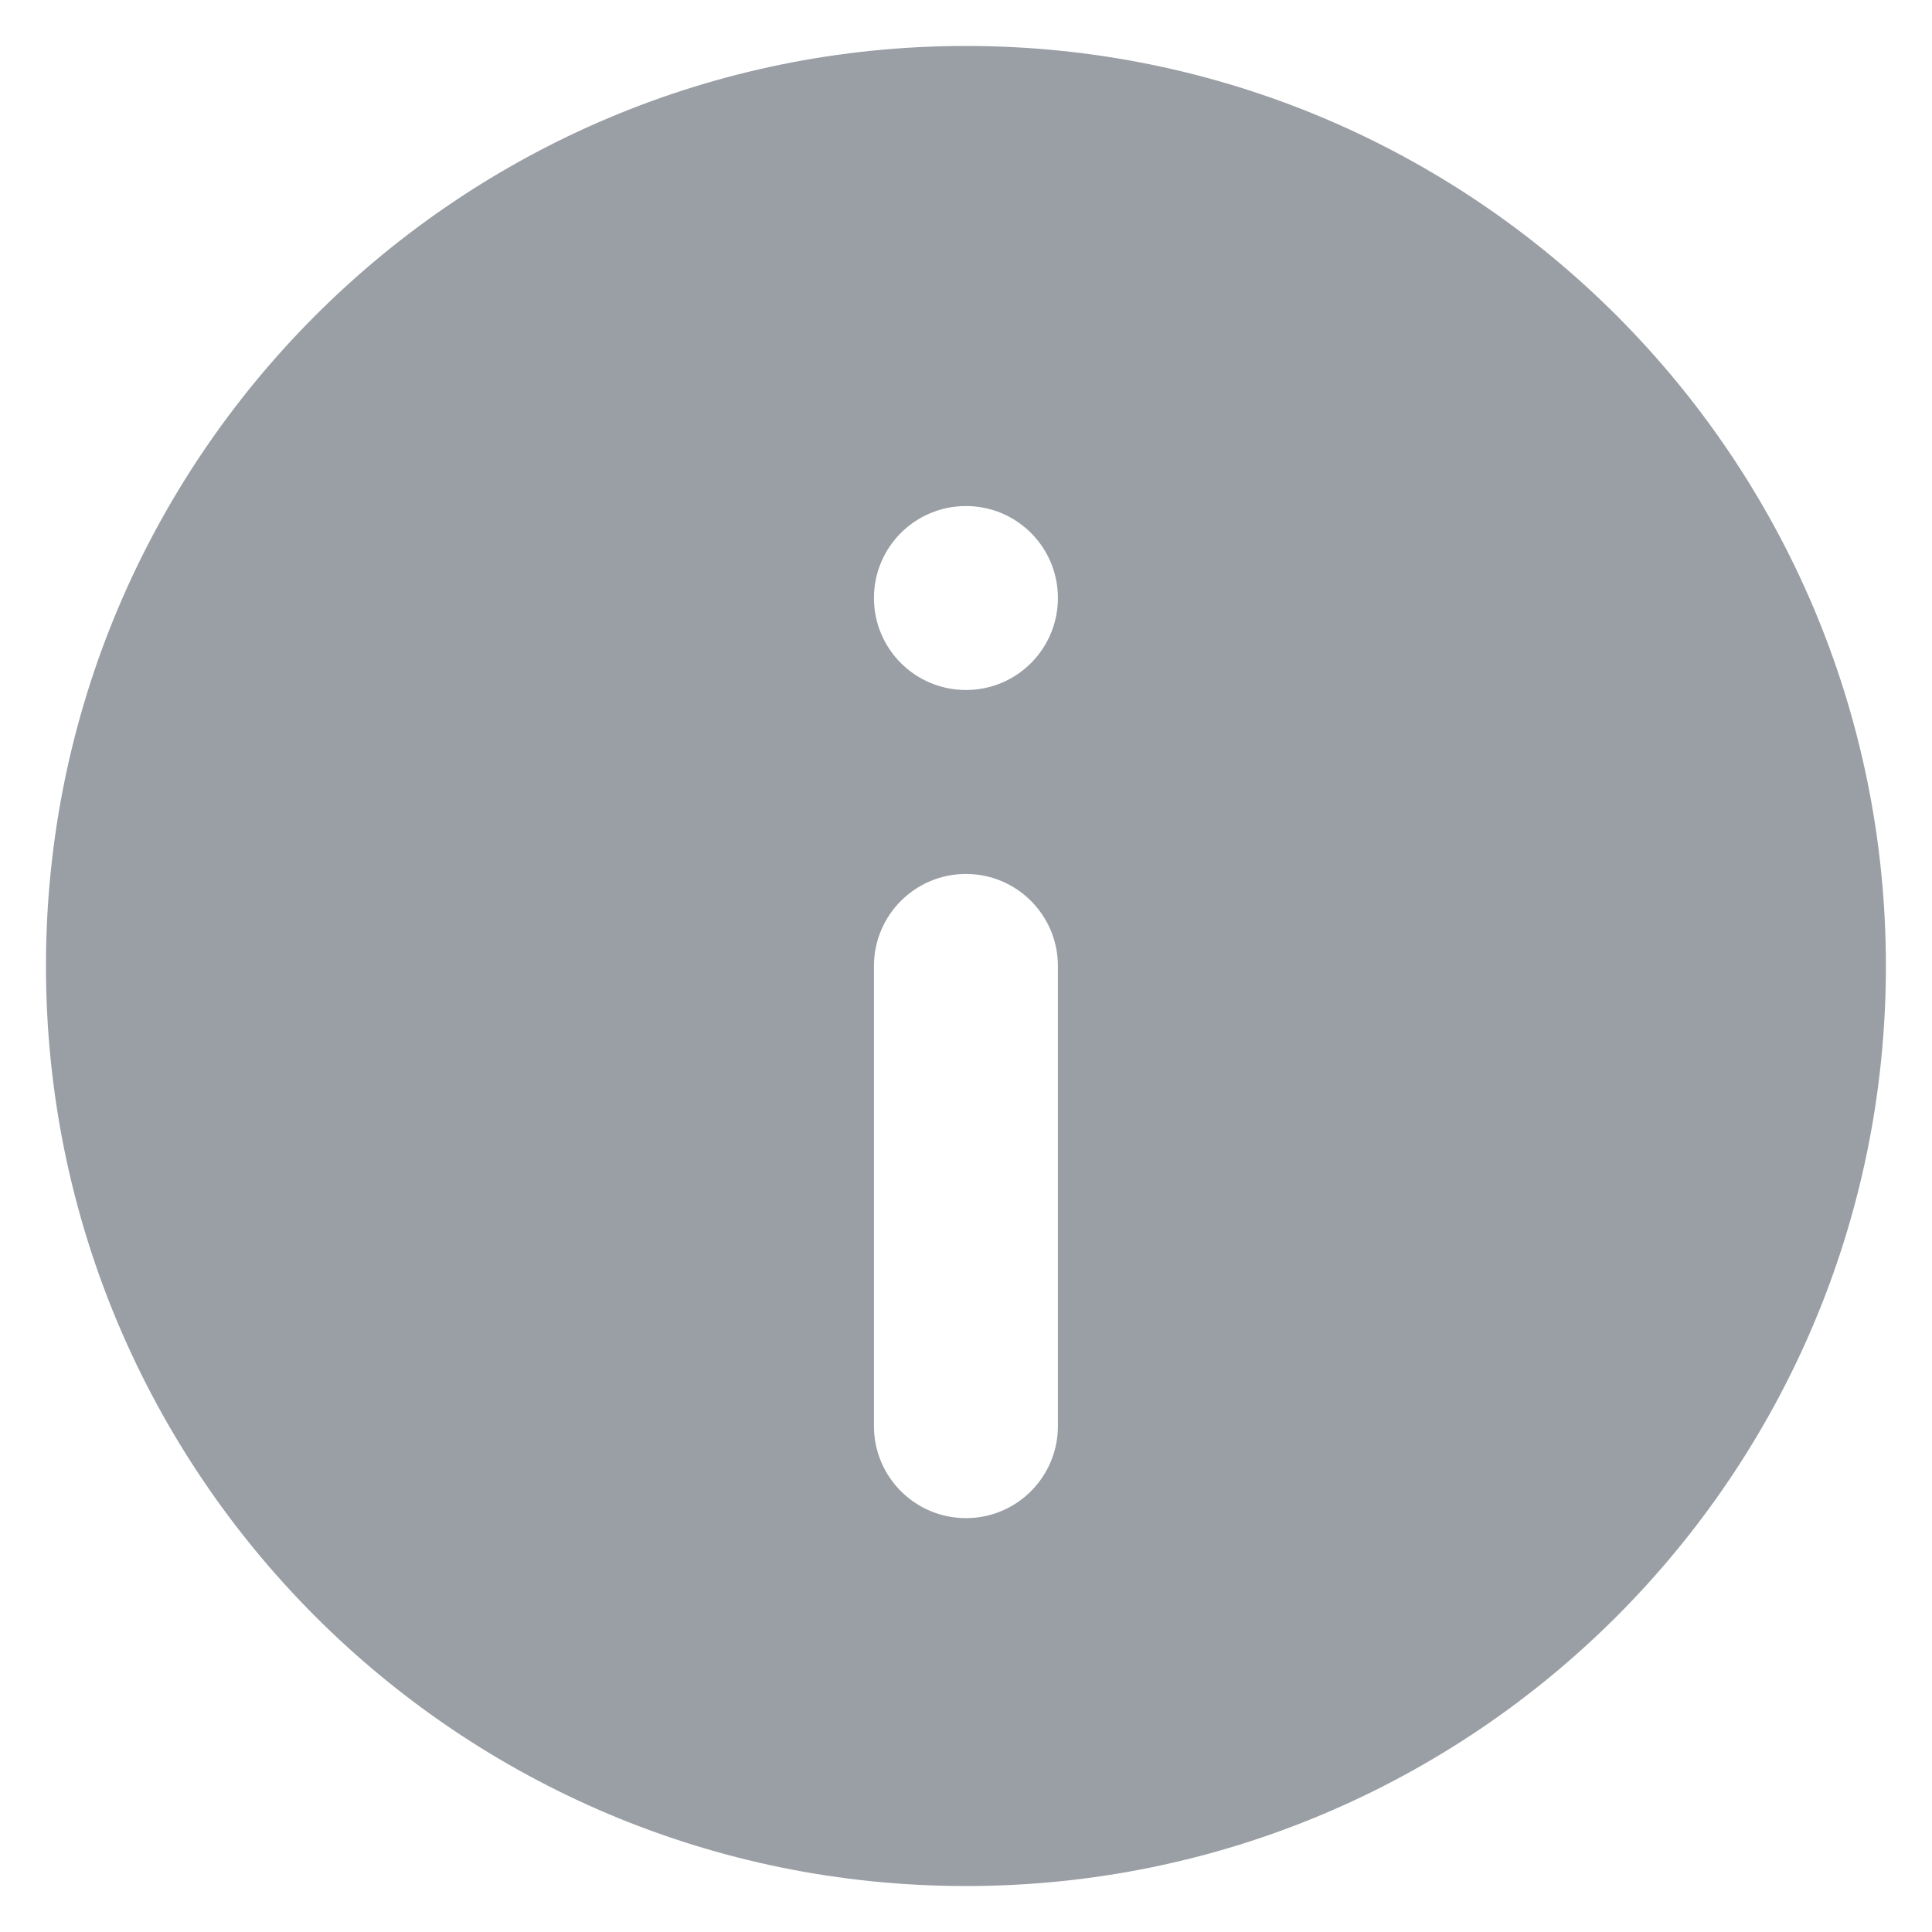 <svg width="14" height="14" viewBox="0 0 14 14" fill="none" xmlns="http://www.w3.org/2000/svg">
<path fill-rule="evenodd" clip-rule="evenodd" d="M13.666 7C13.666 10.682 10.682 13.667 7 13.667C3.318 13.667 0.333 10.682 0.333 7C0.333 3.318 3.318 0.333 7 0.333C10.682 0.333 13.666 3.318 13.666 7ZM7 6.333C7.368 6.333 7.666 6.632 7.666 7V10.334C7.666 10.702 7.368 11.001 7 11.001C6.631 11.001 6.333 10.702 6.333 10.334V7C6.333 6.632 6.631 6.333 7 6.333ZM7 5C7.368 5 7.666 4.702 7.666 4.333C7.666 3.965 7.368 3.667 7 3.667C6.631 3.667 6.333 3.965 6.333 4.333C6.333 4.702 6.631 5 7 5Z" fill="#9A9FA5"/>
</svg>

